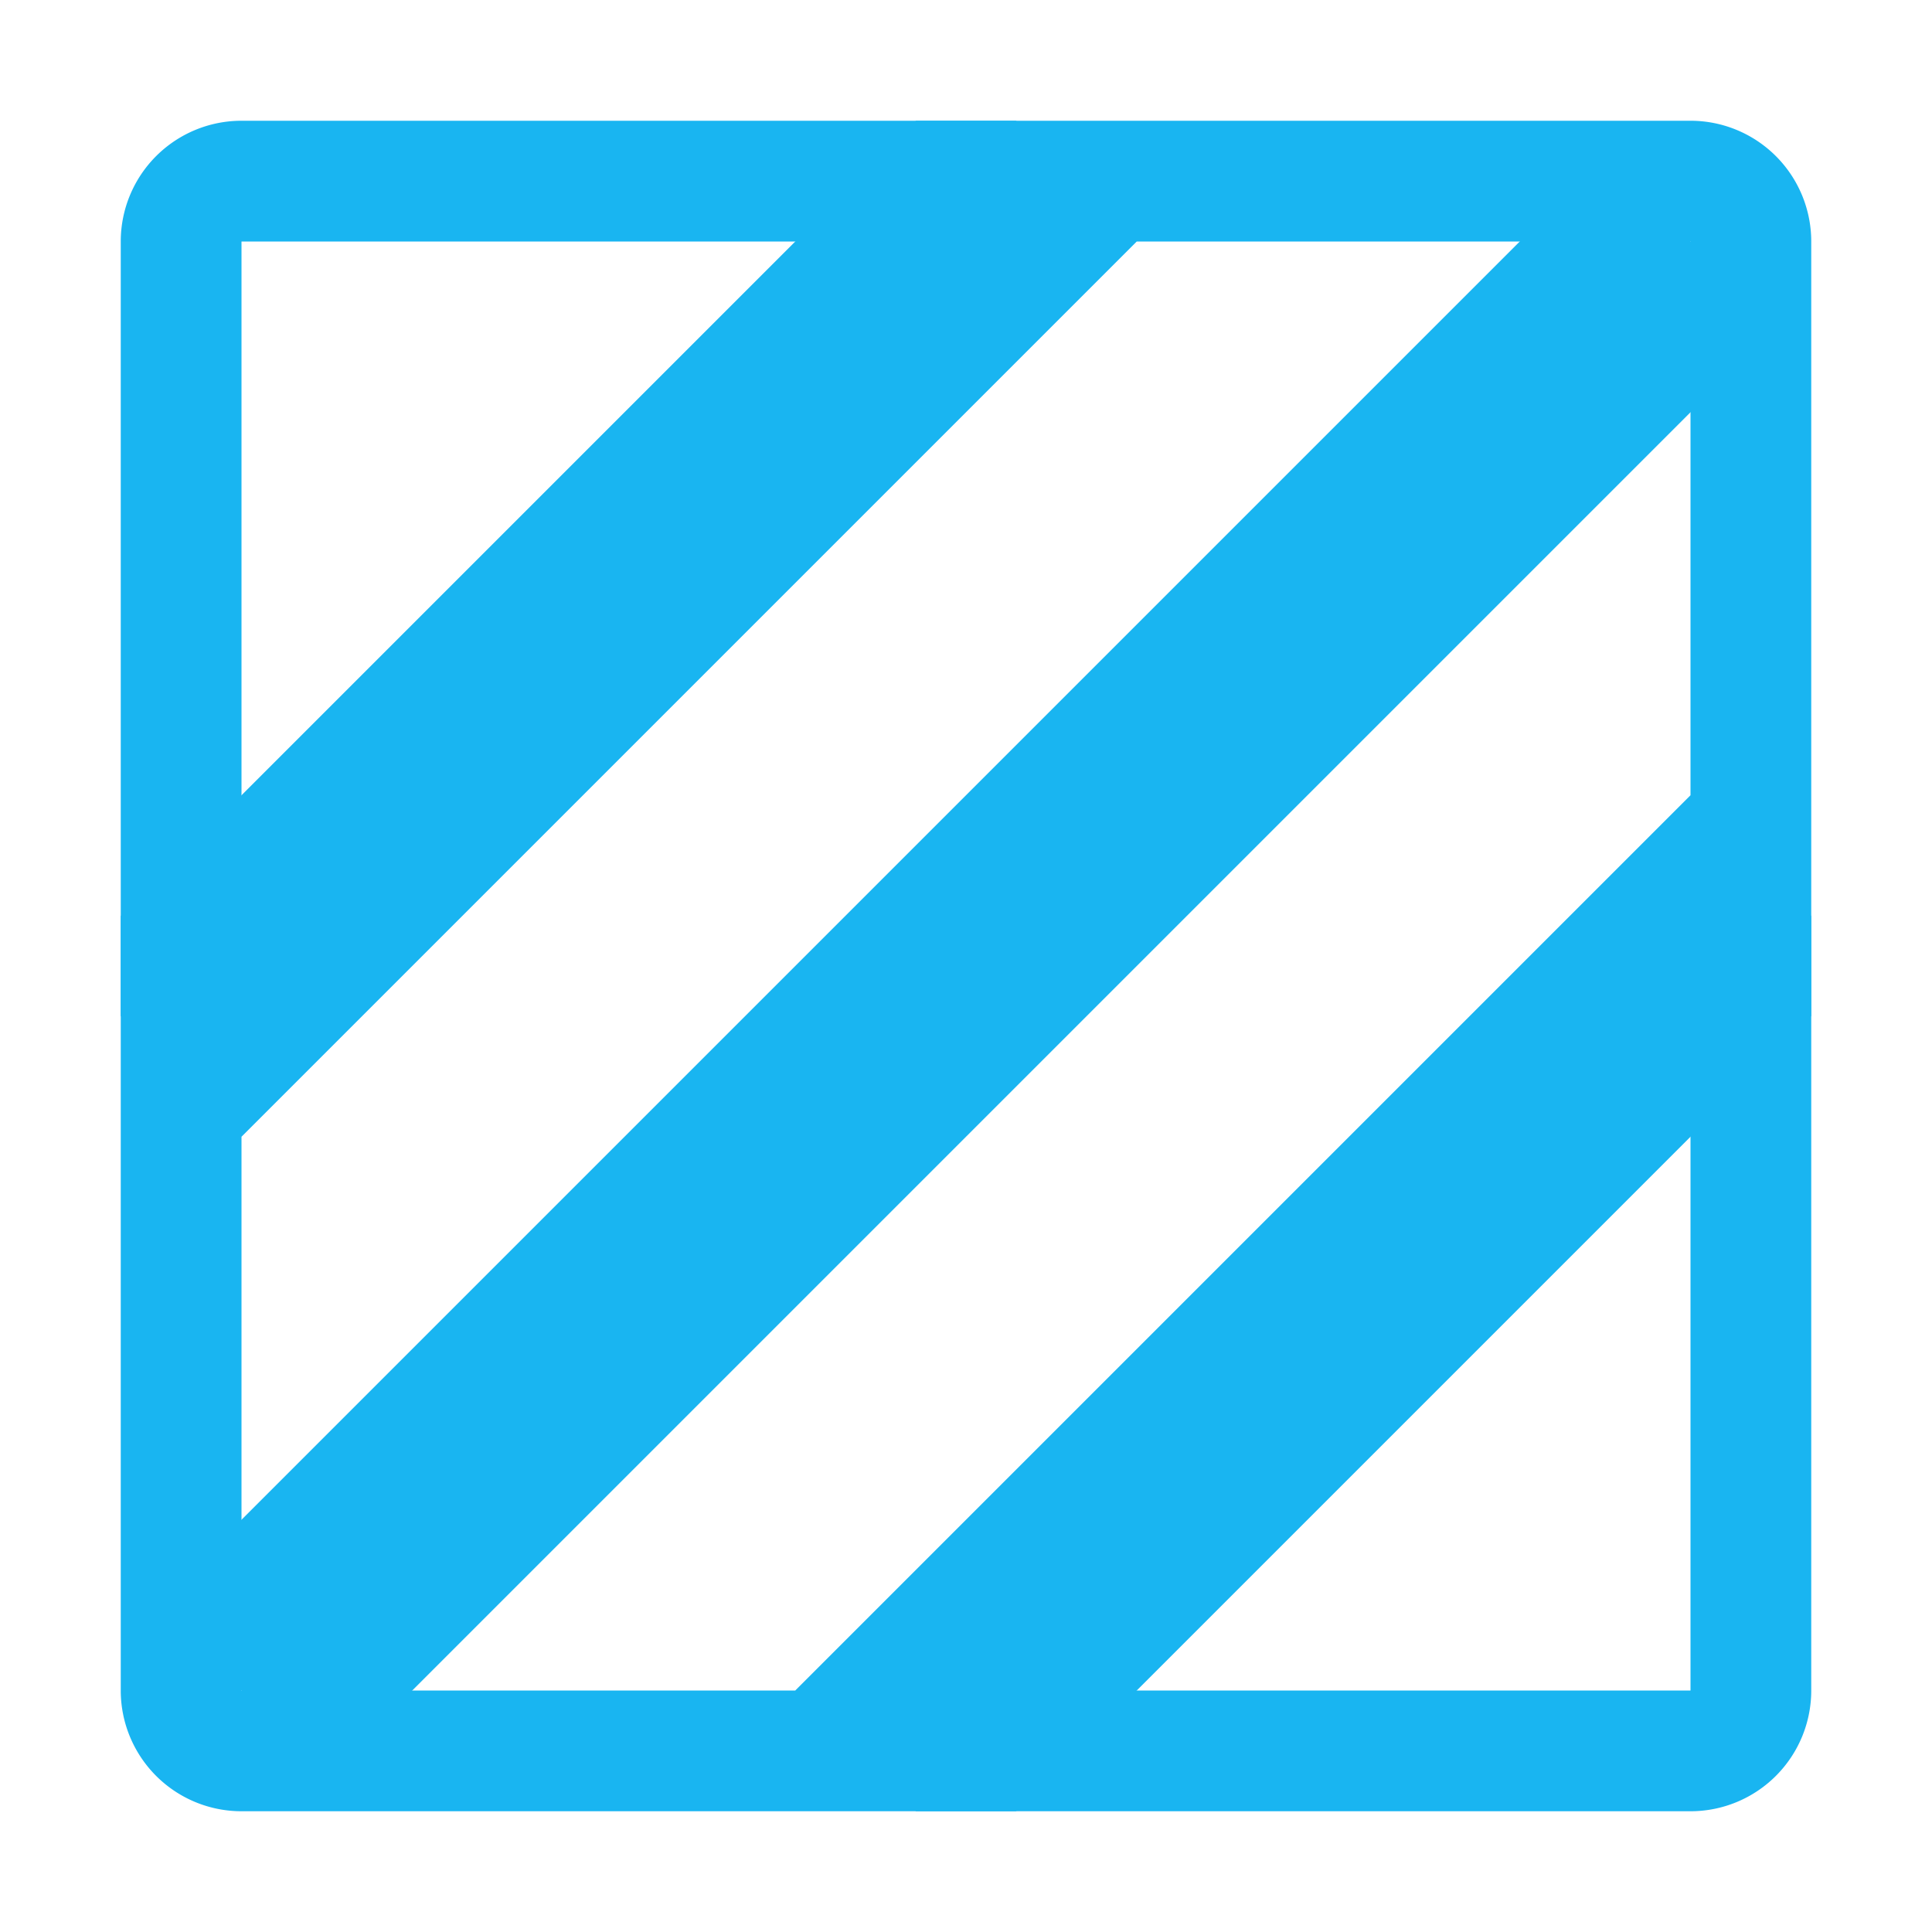 <svg xmlns="http://www.w3.org/2000/svg" width="16" height="16" fill="#19b5f1"><path d="M7.586 1l-.293.293-6 6L1 7.586v.828l1 1 .707-.707 6-6L9.414 2l-1-1h-.828zm5.707.293l-12 12 1.414 1.414 12-12-1.414-1.414zM14 6.586l-.707.707-6 6-.707.707 1 1h.828l.293-.293 6-6L15 8.414v-.828l-1-1z"/><path d="M2 1a1 1 0 0 0-1 1v12a1 1 0 0 0 1 1h12a1 1 0 0 0 1-1V2a1 1 0 0 0-1-1H2zm0 1h12v12H2V2z"/></svg>